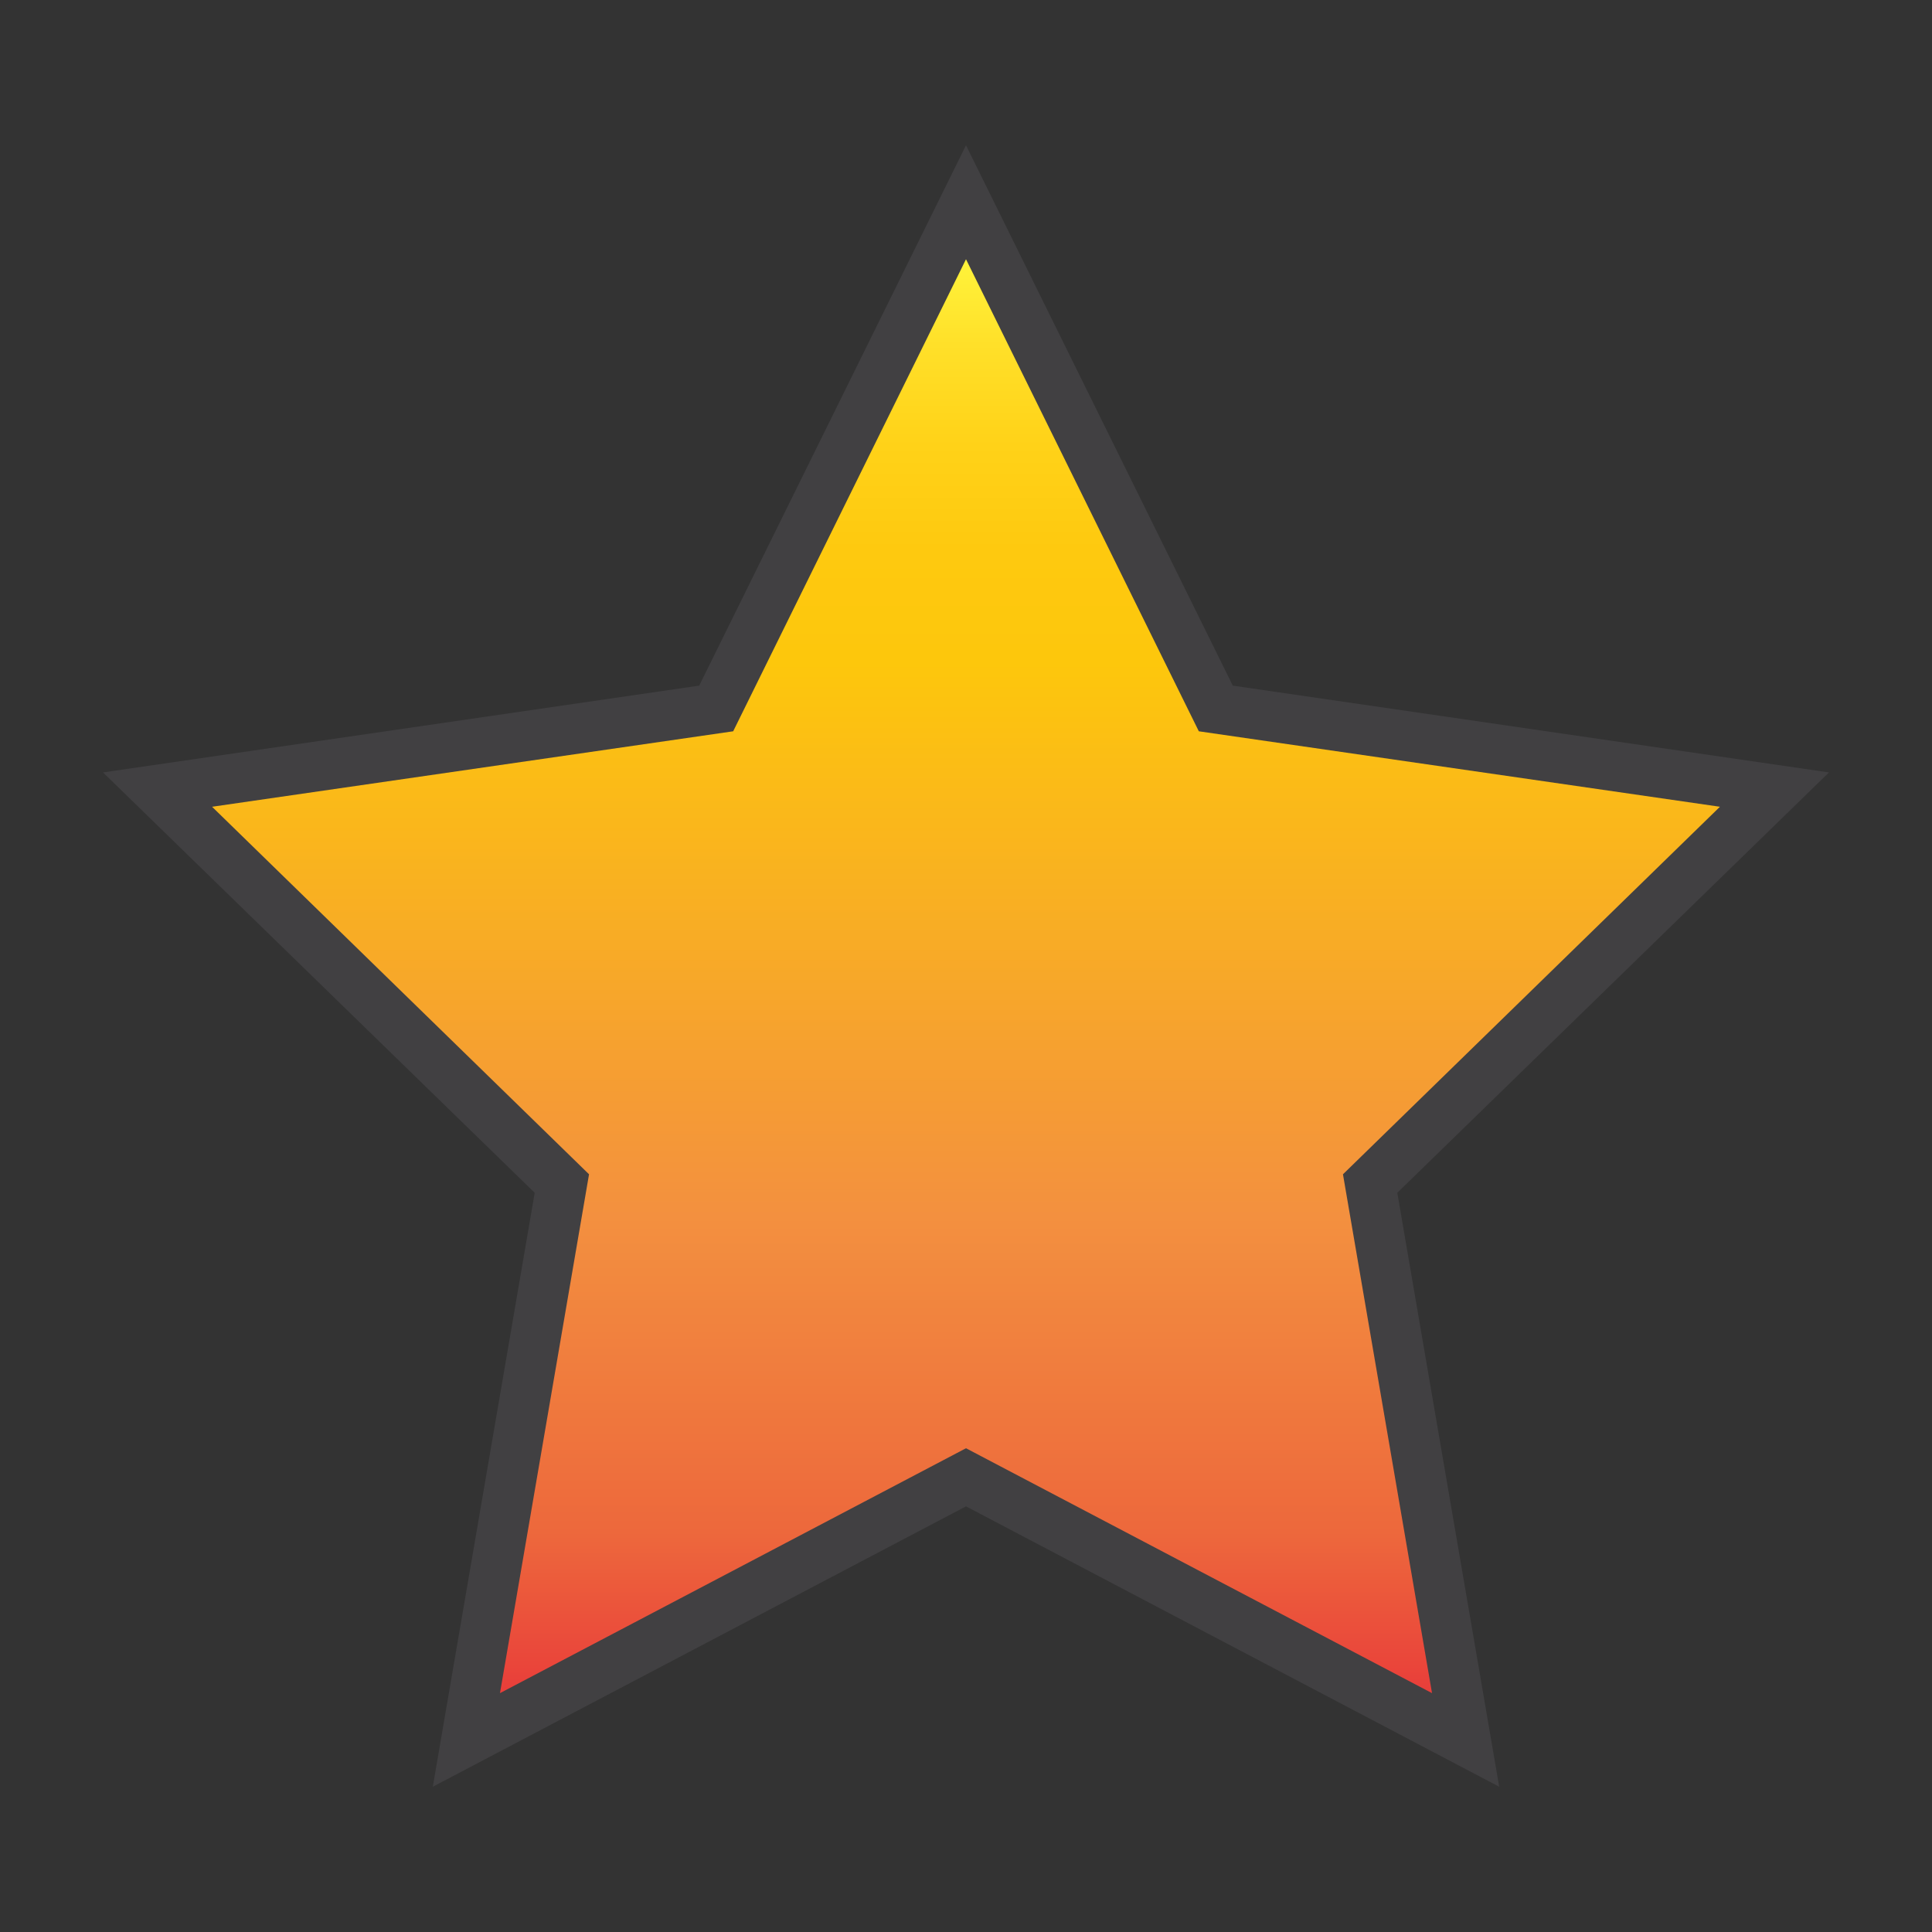 <?xml version="1.0" encoding="utf-8"?>
<!-- Generator: Adobe Illustrator 19.0.0, SVG Export Plug-In . SVG Version: 6.00 Build 0)  -->
<svg version="1.1" id="Layer_1" xmlns="http://www.w3.org/2000/svg" xmlns:xlink="http://www.w3.org/1999/xlink" x="0px" y="0px"
	 viewBox="0 0 512 512" style="enable-background:new 0 0 512 512;" xml:space="preserve">
<rect x="0" y="0" width="512" height="512" fill="#333333" stroke="none"/>
<style type="text/css">
	.st0{fill:#414042;}
	.st1{fill:url(#XMLID_135_);}
</style>
<g id="XMLID_133_">
	<polygon id="XMLID_1_" class="st0" points="256,38.5 326.7,181.7 484.7,204.7 370.3,316.1 397.3,473.5 256,399.2 114.7,473.5 
		141.7,316.1 27.3,204.7 185.3,181.7 	"/>
	<linearGradient id="XMLID_135_" gradientUnits="userSpaceOnUse" x1="256" y1="68.659" x2="256" y2="448.668">
		<stop  offset="0" style="stop-color:#FFF33B"/>
		<stop  offset="5.948725e-002" style="stop-color:#FFE029"/>
		<stop  offset="0.13" style="stop-color:#FFD218"/>
		<stop  offset="0.203" style="stop-color:#FEC90F"/>
		<stop  offset="0.281" style="stop-color:#FDC70C"/>
		<stop  offset="0.668" style="stop-color:#F3903F"/>
		<stop  offset="0.888" style="stop-color:#ED683C"/>
		<stop  offset="1" style="stop-color:#E93E3A"/>
	</linearGradient>
	<polygon id="XMLID_2_" class="st1" points="256,68.7 317.7,193.8 455.8,213.8 355.9,311.2 379.5,448.7 256,383.8 132.5,448.7 
		156.1,311.2 56.2,213.8 194.3,193.8 	"/>
</g>
</svg>
